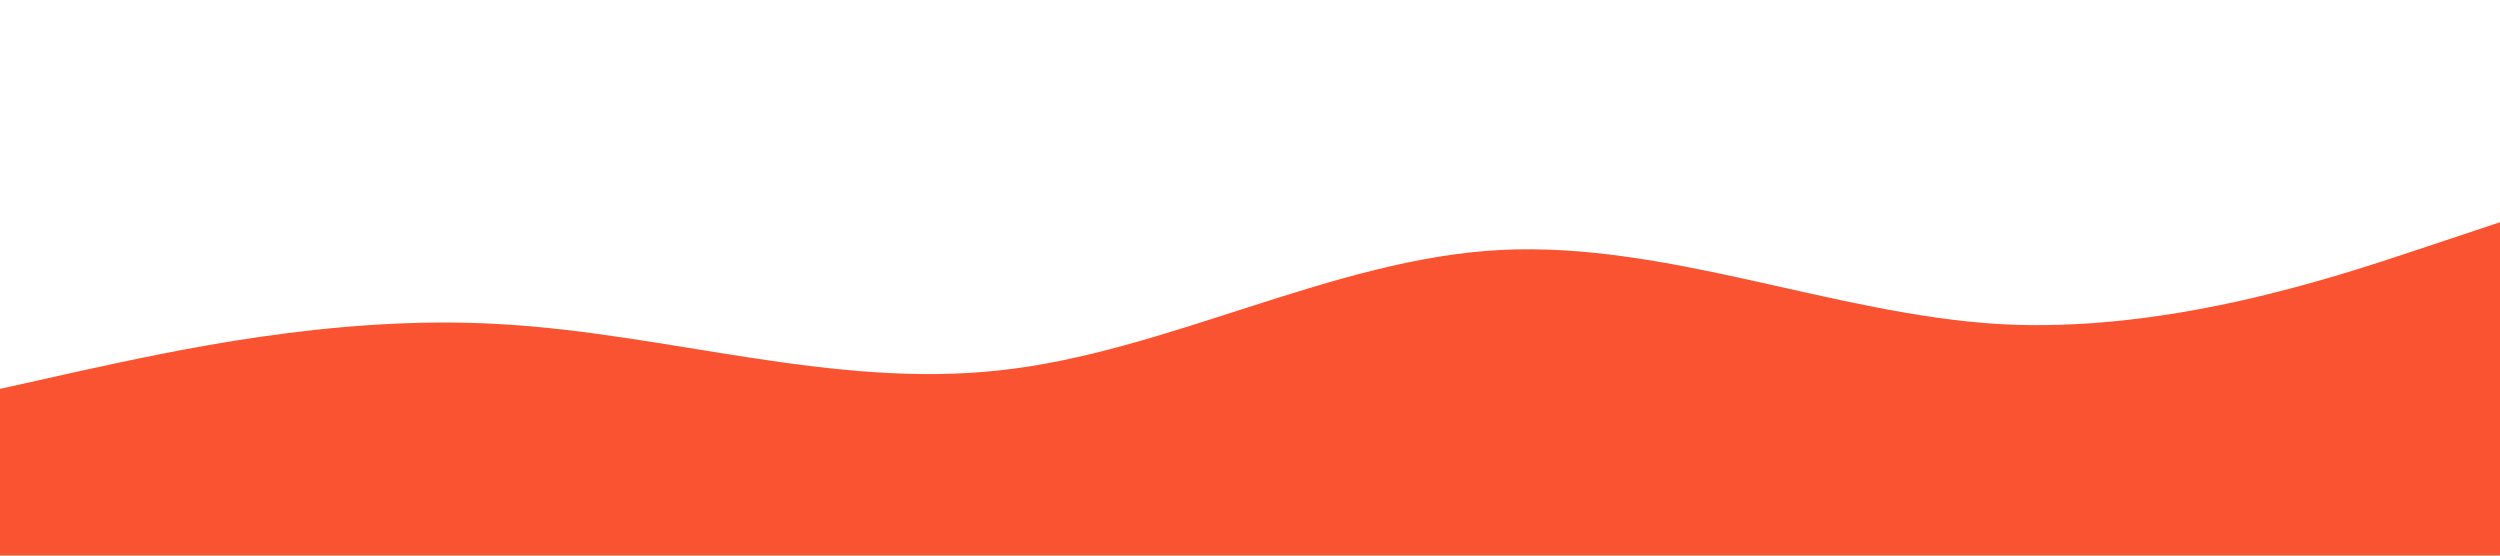 <?xml version="1.0" standalone="no"?><svg xmlns="http://www.w3.org/2000/svg" viewBox="0 0 1440 320"><path fill="#FA5332" fill-opacity="1" d="M0,224L48,213.3C96,203,192,181,288,186.7C384,192,480,224,576,213.3C672,203,768,149,864,144C960,139,1056,181,1152,186.7C1248,192,1344,160,1392,144L1440,128L1440,320L1392,320C1344,320,1248,320,1152,320C1056,320,960,320,864,320C768,320,672,320,576,320C480,320,384,320,288,320C192,320,96,320,48,320L0,320Z"></path></svg>